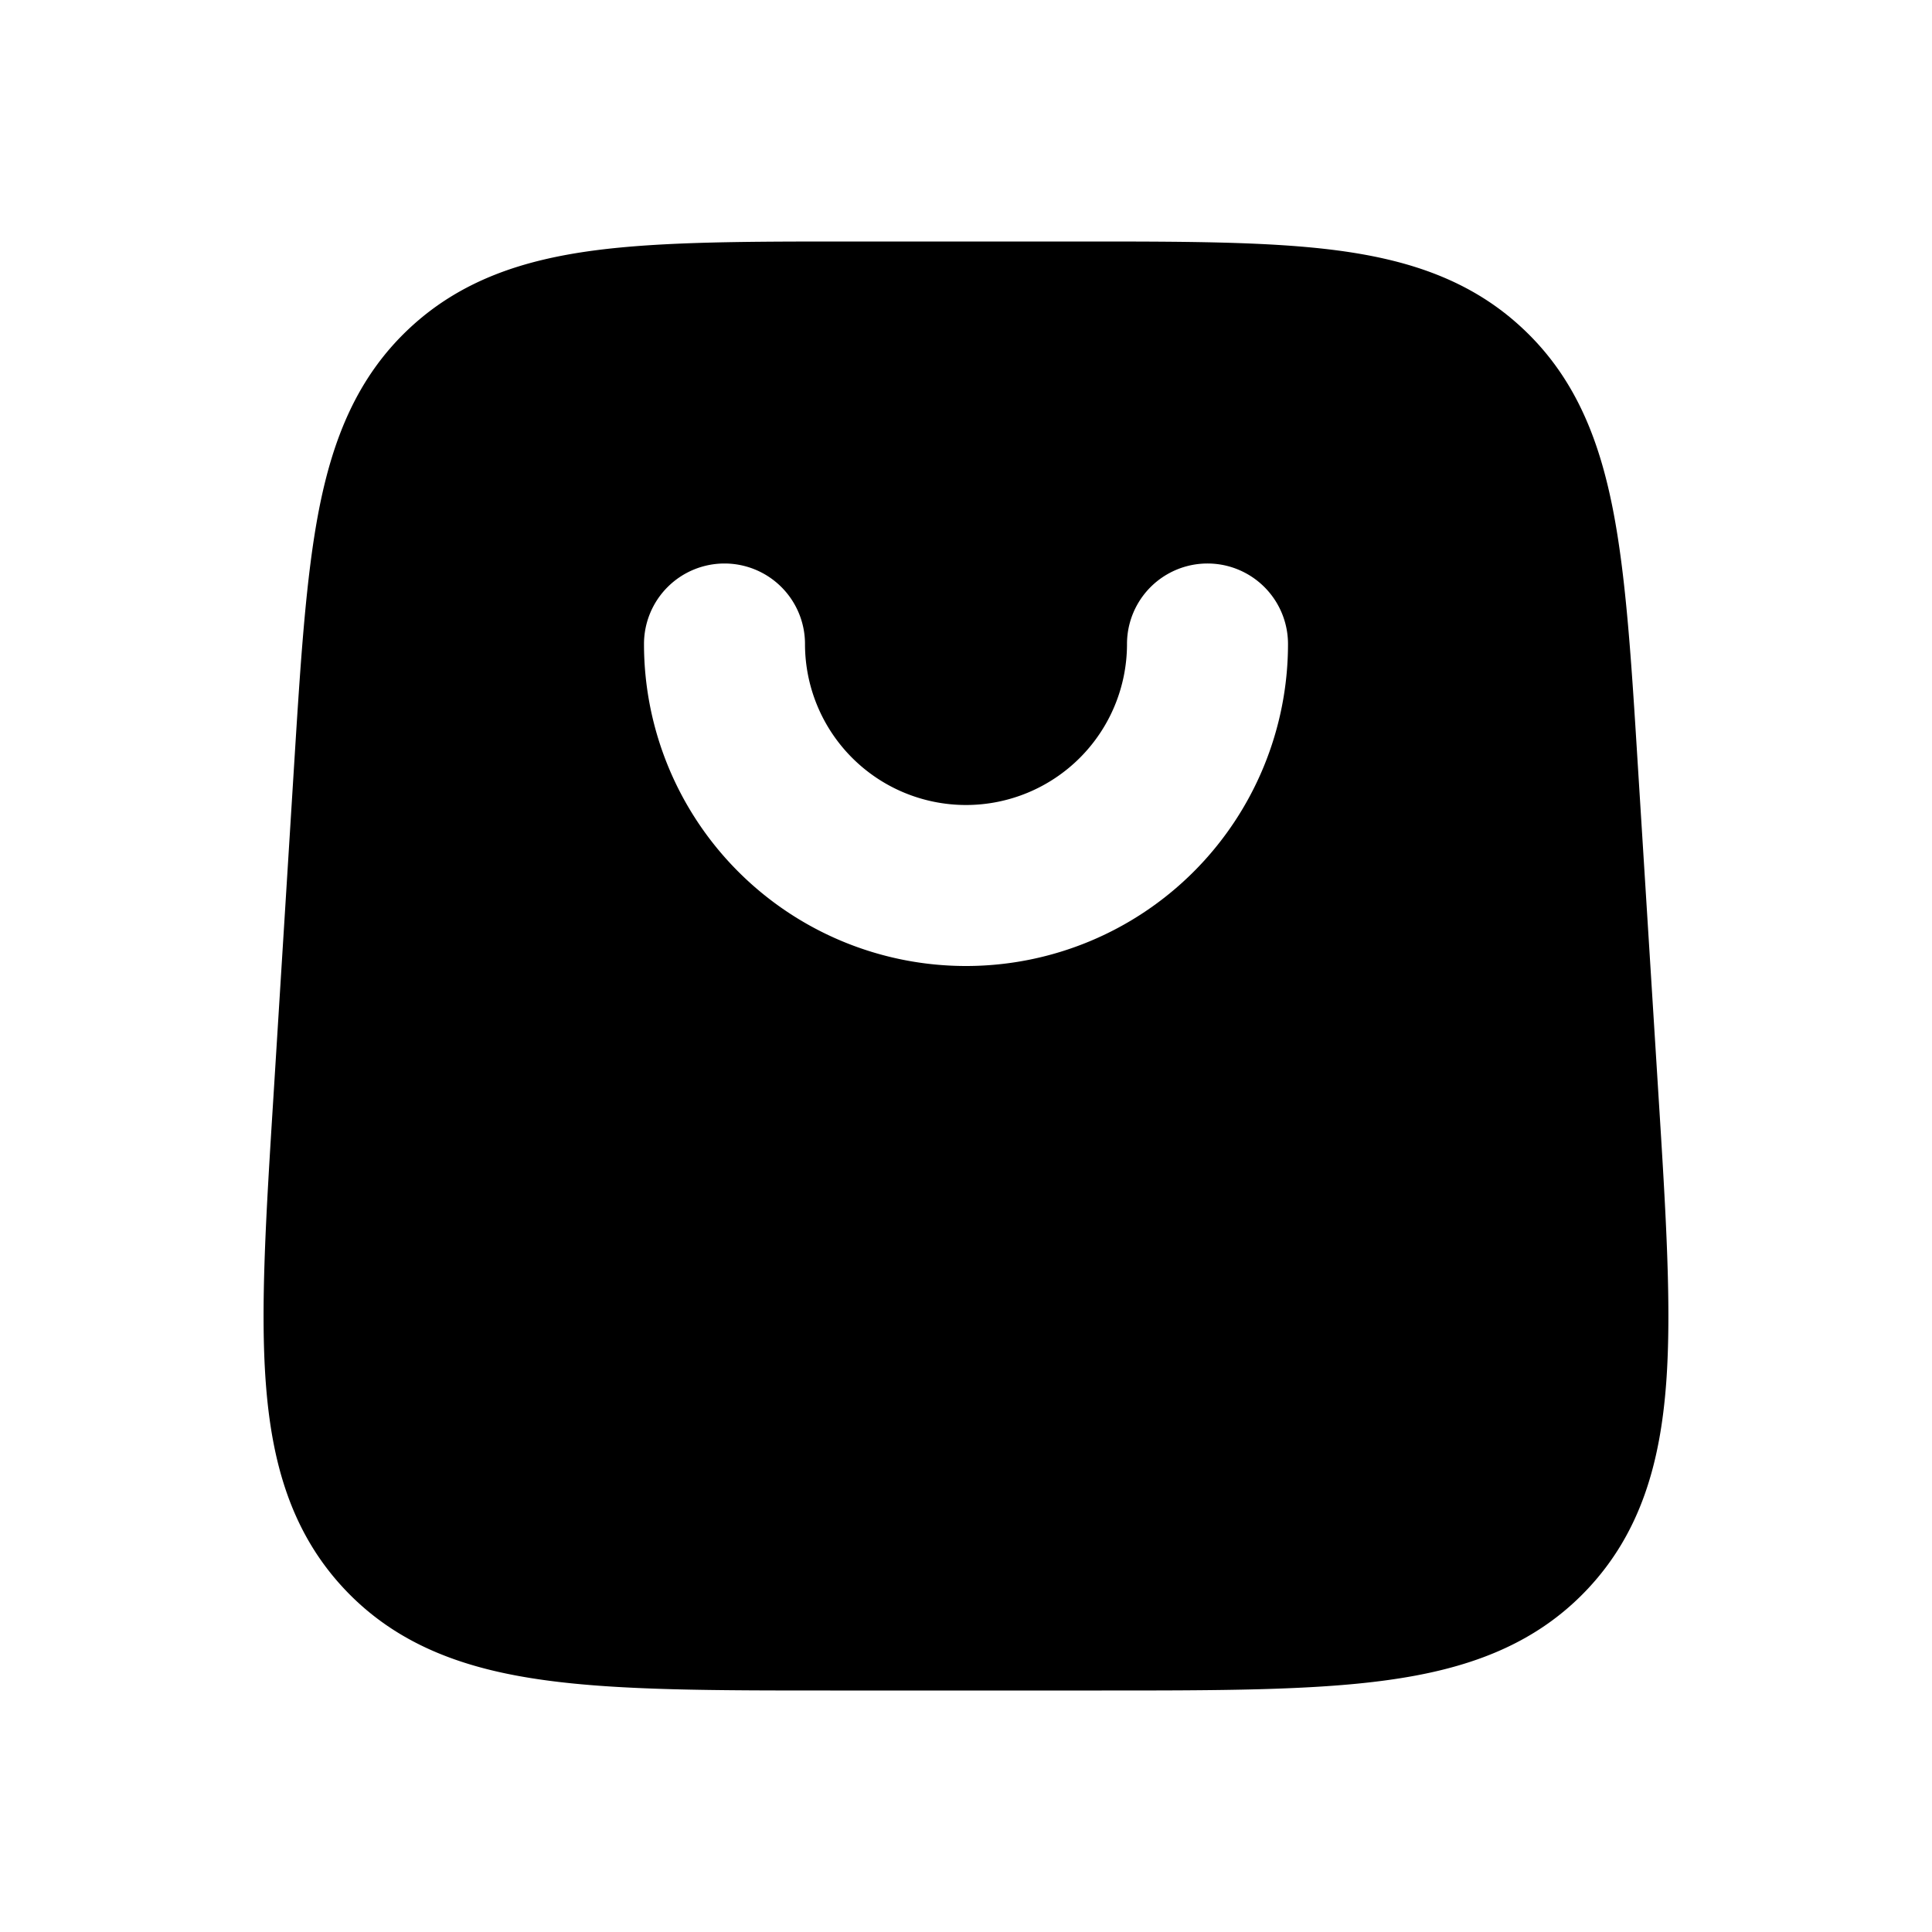 <svg xmlns="http://www.w3.org/2000/svg" width="24" height="24" viewBox="0 0 24 24" fill="none">
    <path fill="currentColor" fill-rule="evenodd" d="M10.569 3h2.862c1.278 0 2.334 0 3.175.11.885.116 1.669.368 2.314.975.646.606.946 1.373 1.117 2.248.163.833.229 1.887.308 3.163l.259 4.14c.09 1.432.163 2.61.094 3.544-.073.979-.311 1.851-.976 2.559-.665.708-1.52 1-2.493 1.133C16.3 21 15.12 21 13.686 21h-3.373c-1.434 0-2.614 0-3.542-.128-.973-.133-1.828-.425-2.493-1.133-.665-.708-.903-1.58-.976-2.559-.07-.934.004-2.112.094-3.544l.258-4.14c.08-1.276.146-2.33.308-3.163.171-.875.472-1.642 1.117-2.248.646-.607 1.43-.859 2.314-.975C8.235 3 9.291 3 10.57 3m-1.57 4a1 1 0 0 1 1 1 2 2 0 1 0 4 0 1 1 0 1 1 2 0 4 4 0 1 1-8 0 1 1 0 0 1 1-1" clip-rule="evenodd"/>
</svg>